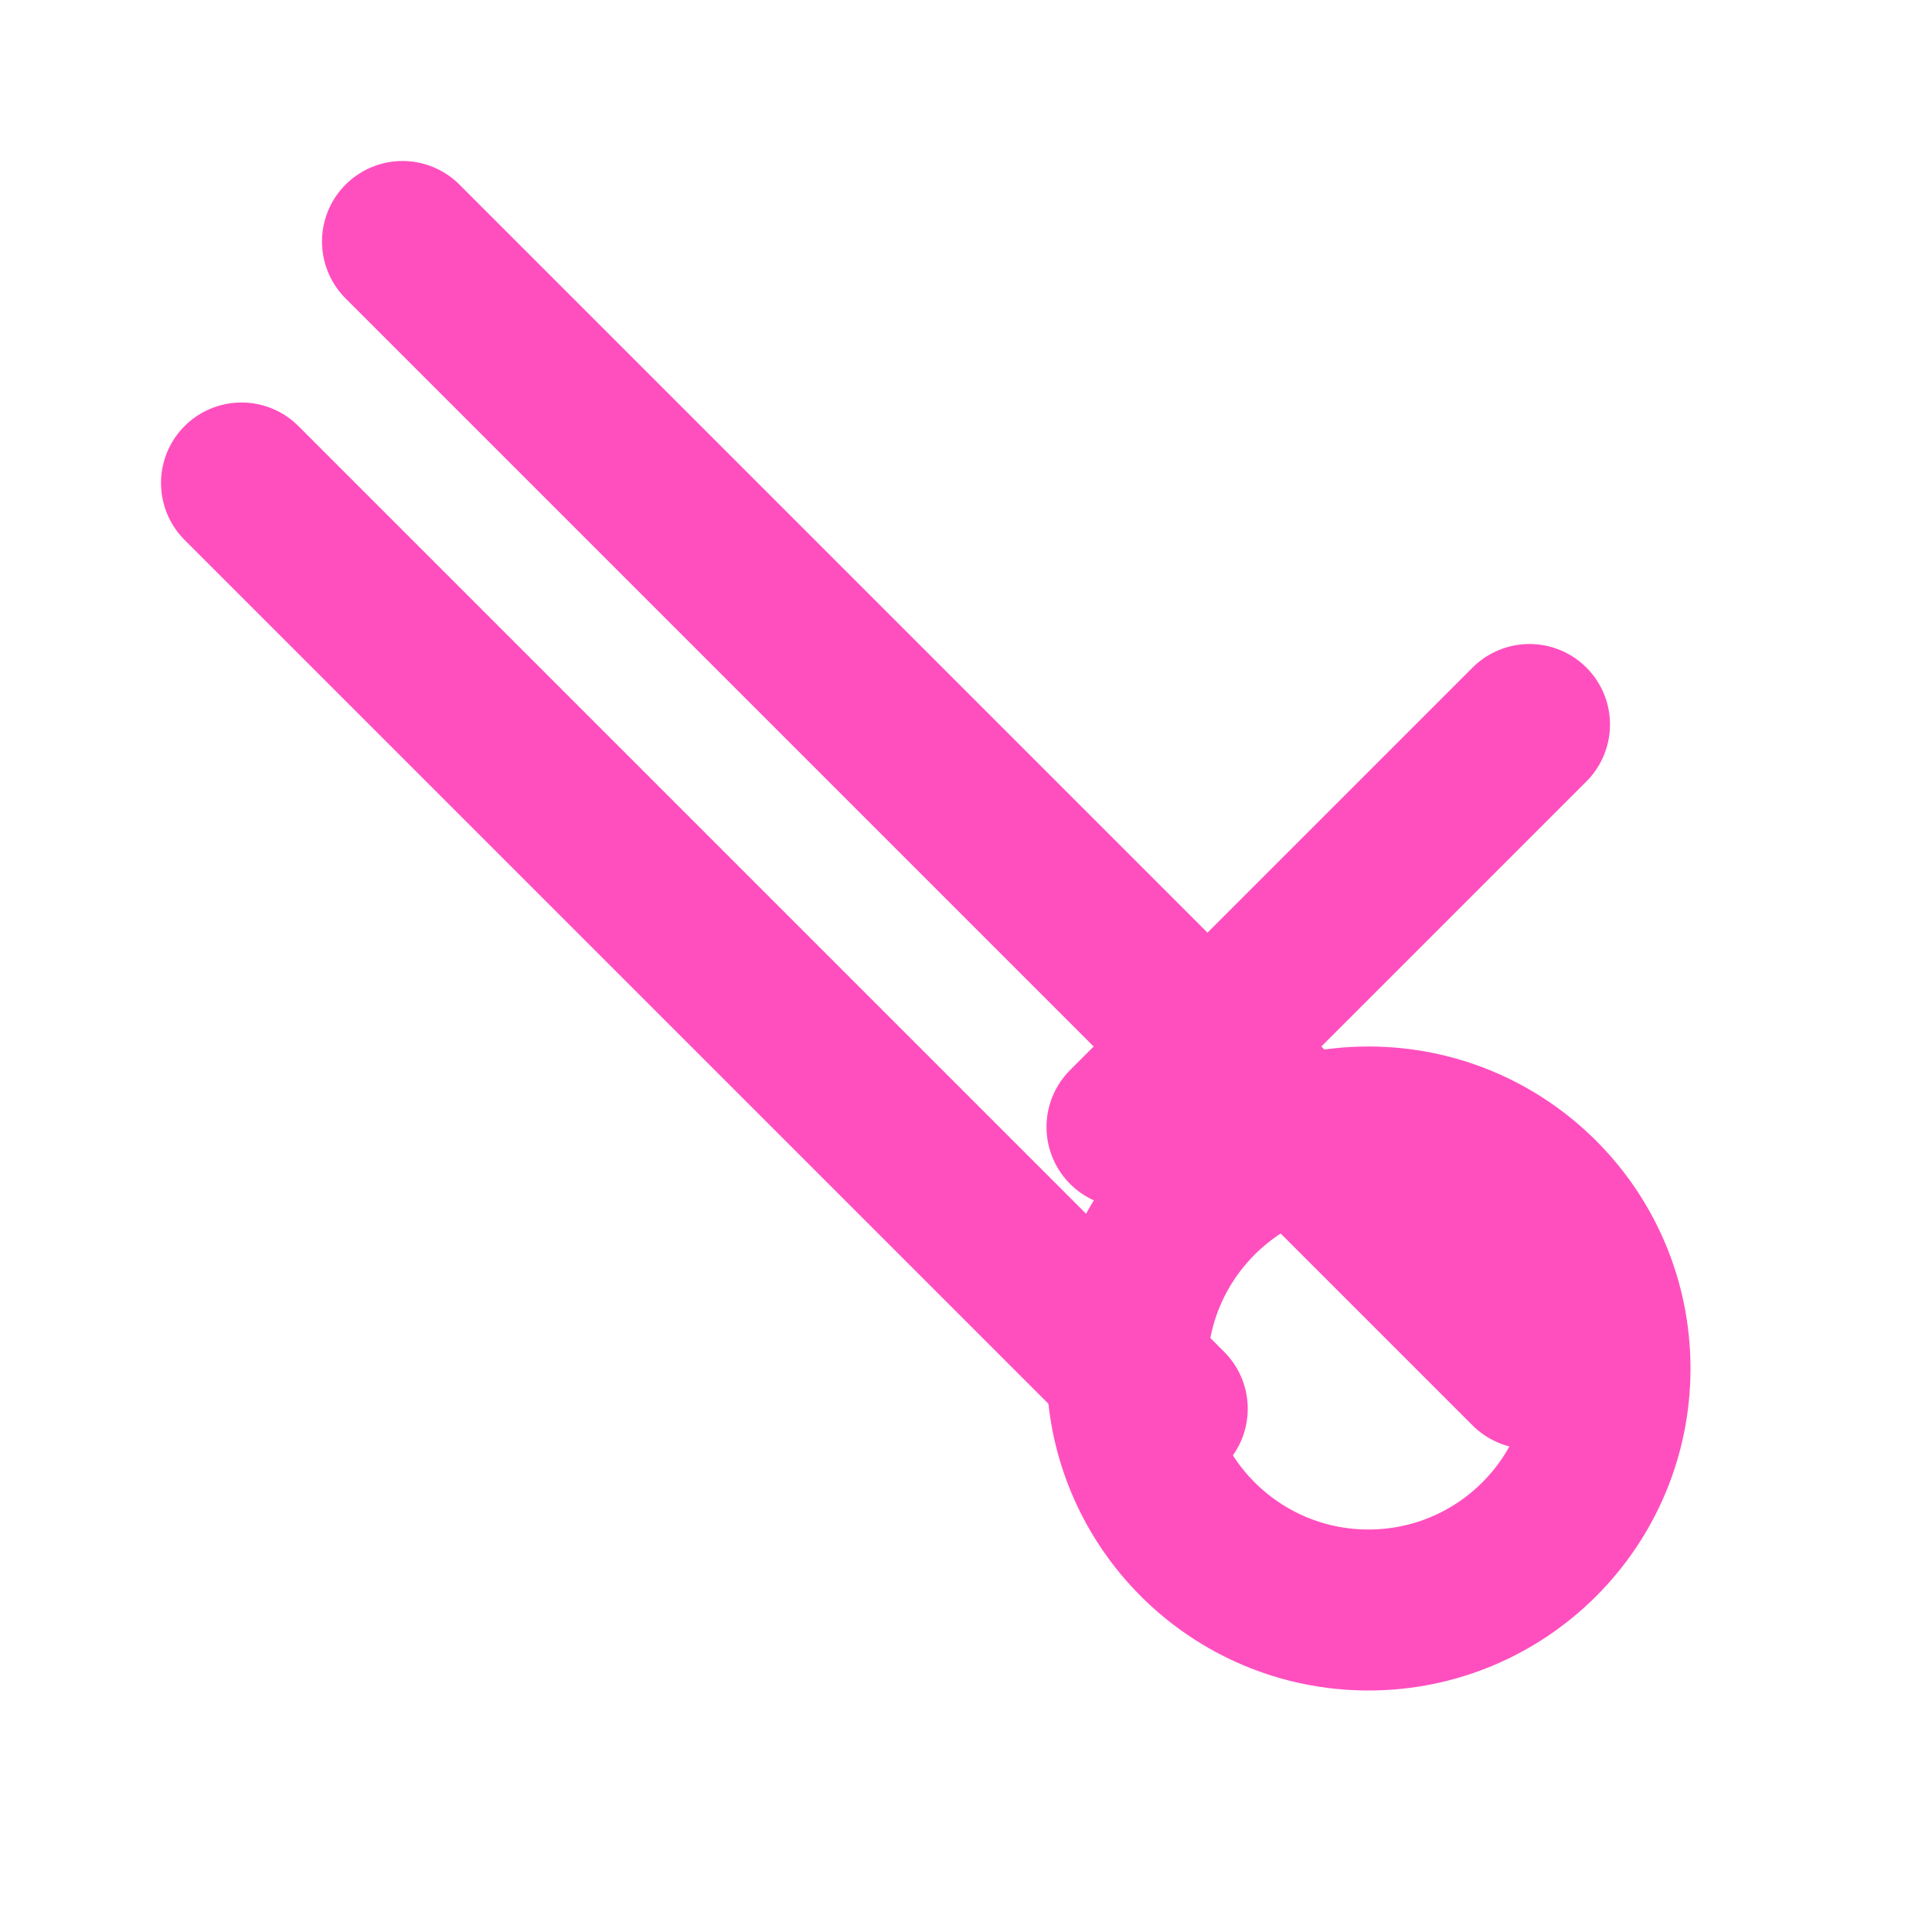 <svg xmlns="http://www.w3.org/2000/svg" width="32" height="32" viewBox="0 0 24 24" fill="none" stroke="#FF4FBF" stroke-width="2" stroke-linecap="round" stroke-linejoin="round">
  <path d="M14.5 17.5L3 6"></path>
  <path d="M5 3l14 14"></path>
  <path d="M19 9l-5 5"></path>
  <circle cx="17" cy="17" r="3"></circle>
</svg>